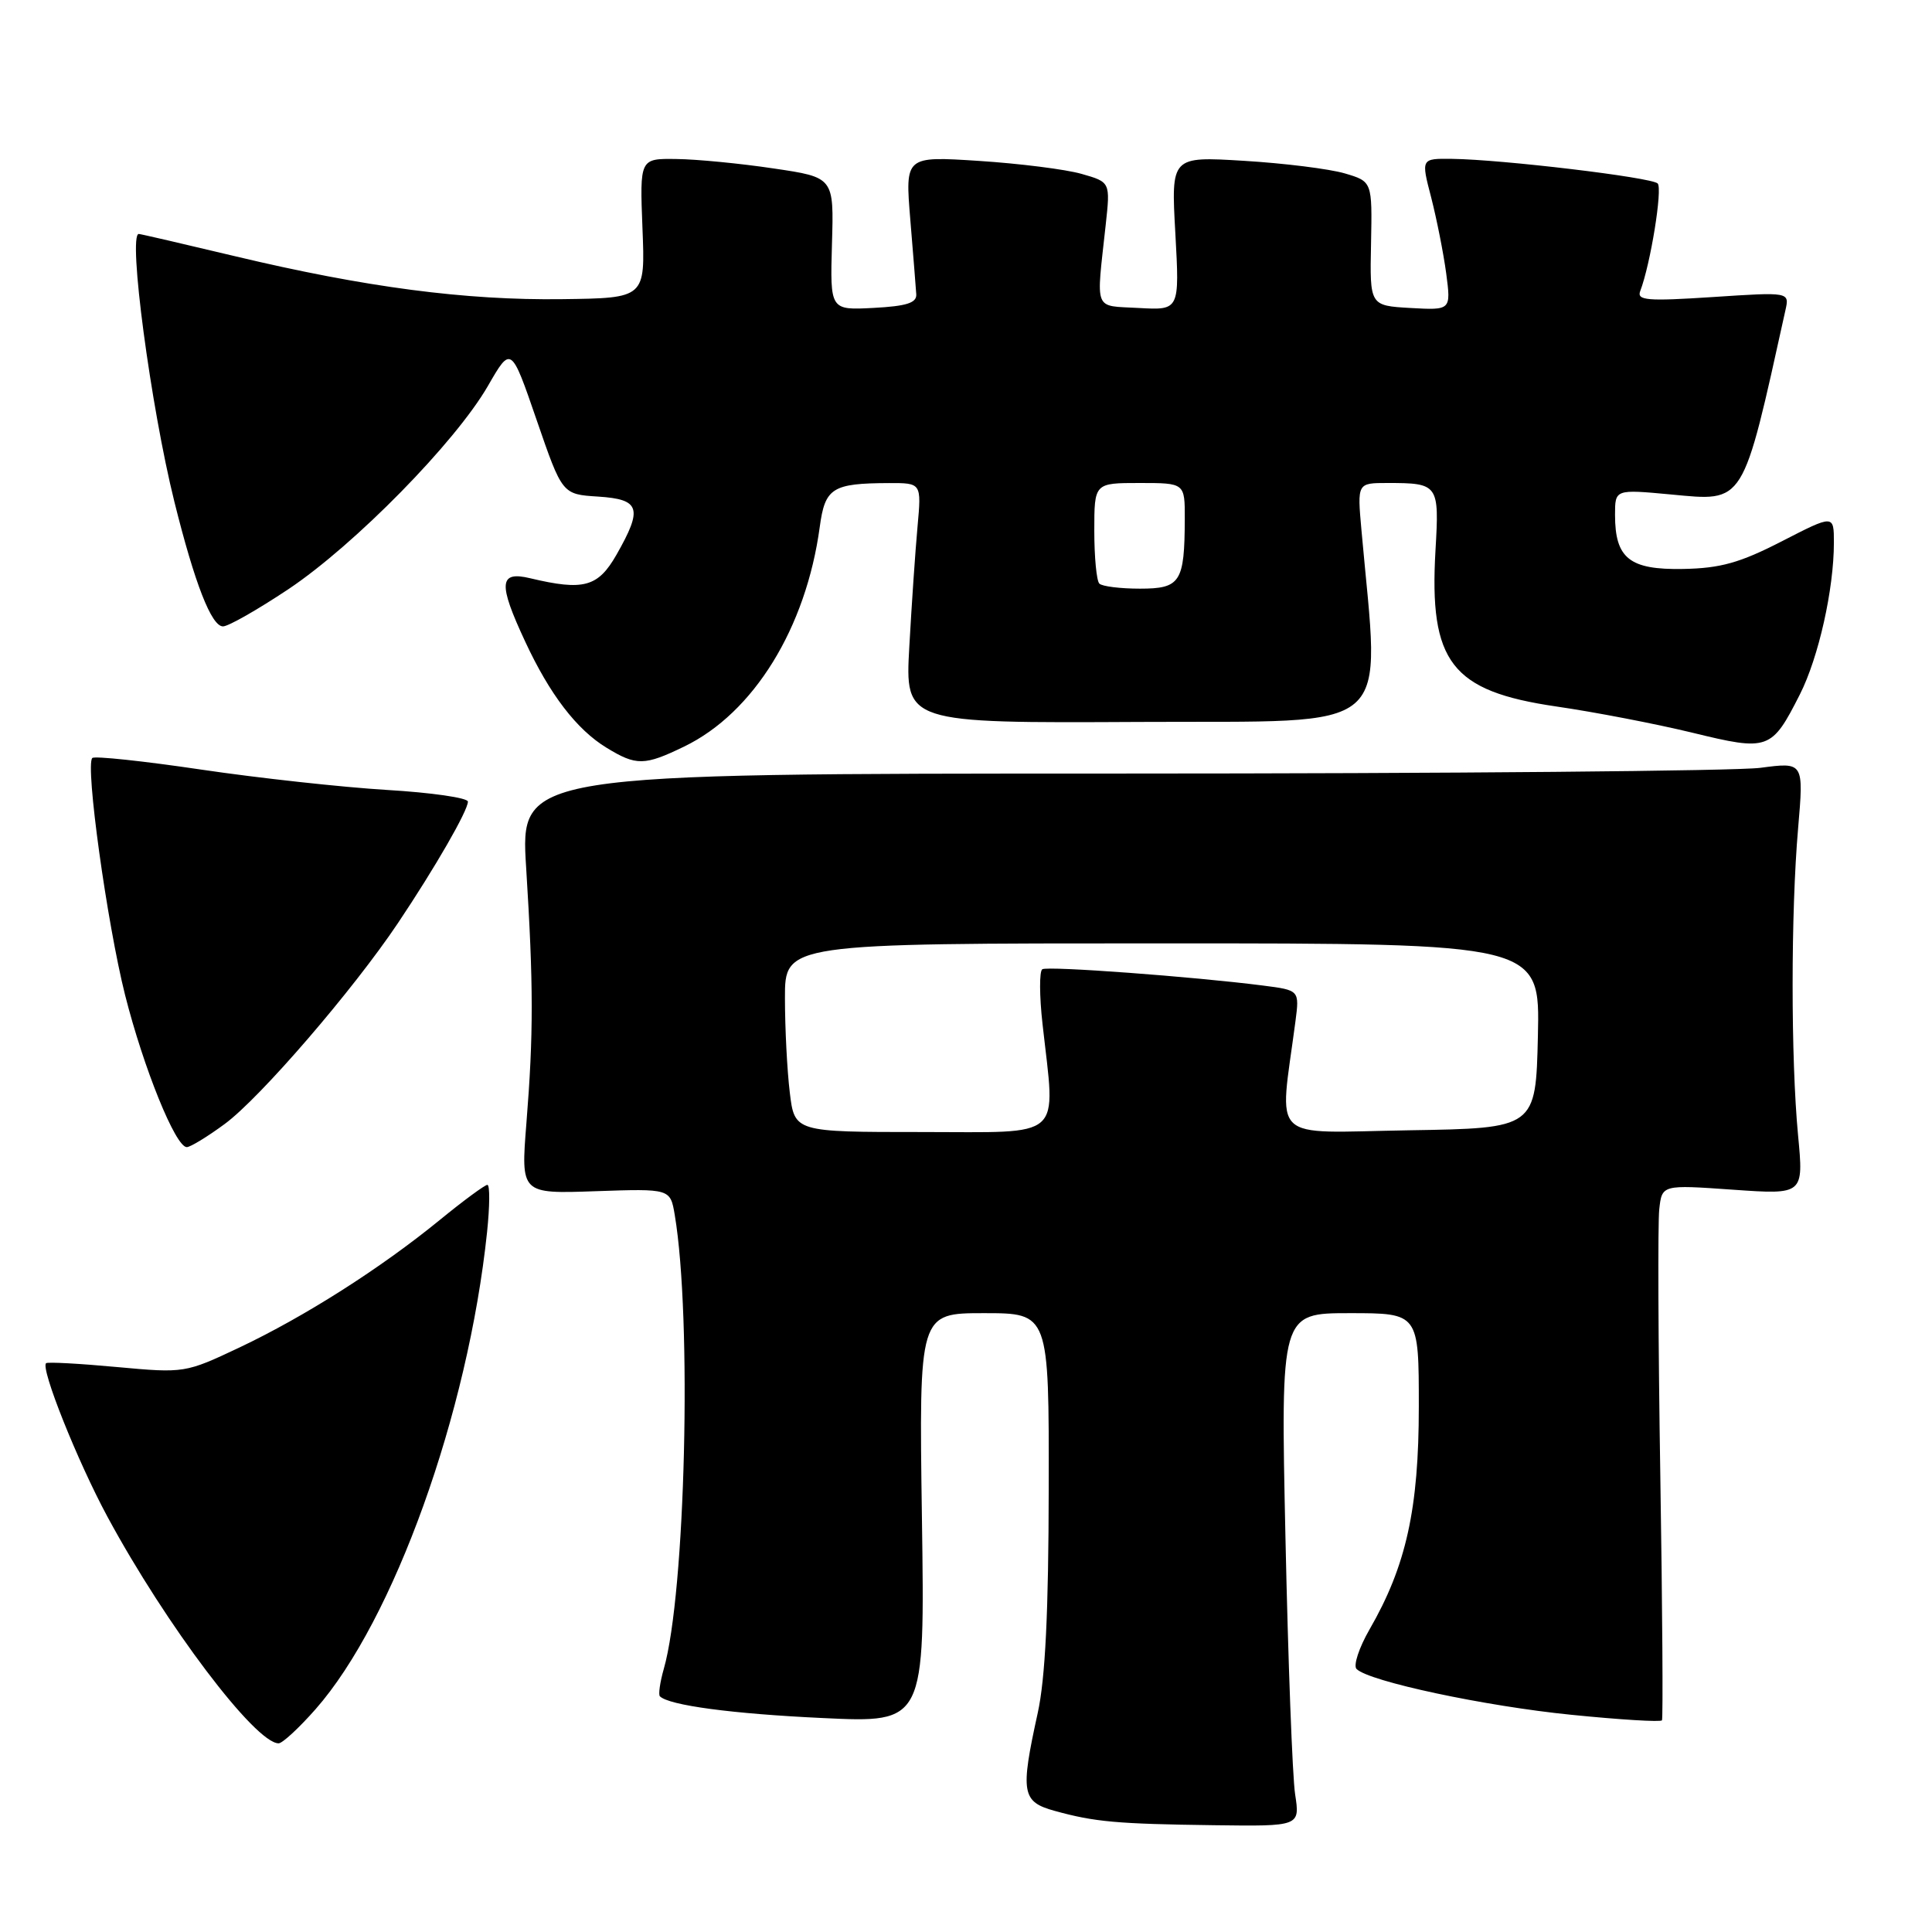 <?xml version="1.0" encoding="UTF-8" standalone="no"?>
<!DOCTYPE svg PUBLIC "-//W3C//DTD SVG 1.1//EN" "http://www.w3.org/Graphics/SVG/1.1/DTD/svg11.dtd" >
<svg xmlns="http://www.w3.org/2000/svg" xmlns:xlink="http://www.w3.org/1999/xlink" version="1.1" viewBox="0 0 256 256">
 <g >
 <path fill="currentColor"
d=" M 171.61 237.75 C 171.25 235.41 170.68 220.11 170.33 203.75 C 169.69 174.00 169.69 174.00 178.85 174.00 C 188.00 174.00 188.00 174.00 188.00 186.39 C 188.00 199.92 186.33 207.49 181.47 215.91 C 180.07 218.34 179.30 220.70 179.75 221.15 C 181.40 222.80 196.78 226.08 208.22 227.22 C 214.66 227.87 220.06 228.20 220.22 227.95 C 220.37 227.70 220.28 213.10 220.00 195.50 C 219.72 177.90 219.66 162.03 219.86 160.24 C 220.22 156.98 220.22 156.98 229.61 157.64 C 239.00 158.30 239.00 158.30 238.25 150.40 C 237.29 140.25 237.29 120.94 238.26 109.74 C 239.01 100.98 239.01 100.98 233.26 101.74 C 230.09 102.16 191.82 102.50 148.22 102.50 C 68.93 102.50 68.93 102.50 69.72 115.00 C 70.69 130.56 70.70 137.00 69.75 148.84 C 69.01 158.19 69.01 158.19 78.92 157.84 C 88.82 157.50 88.82 157.50 89.41 161.00 C 91.71 174.69 90.83 211.13 87.96 221.12 C 87.45 222.91 87.22 224.55 87.44 224.77 C 88.64 225.97 97.03 227.09 109.02 227.65 C 122.55 228.29 122.55 228.29 122.16 201.14 C 121.77 174.00 121.77 174.00 130.38 174.00 C 139.00 174.00 139.00 174.00 138.96 197.25 C 138.94 213.59 138.51 222.43 137.50 227.00 C 135.18 237.56 135.39 238.75 139.75 239.95 C 145.06 241.42 148.01 241.68 160.88 241.85 C 172.26 242.00 172.26 242.00 171.61 237.75 Z  M 41.82 226.47 C 52.16 214.72 62.02 187.29 64.54 163.25 C 64.90 159.81 64.92 157.00 64.58 157.00 C 64.25 157.00 61.39 159.10 58.24 161.68 C 50.38 168.09 40.39 174.44 31.75 178.54 C 24.55 181.94 24.44 181.96 15.50 181.14 C 10.55 180.68 6.32 180.45 6.11 180.63 C 5.33 181.27 10.28 193.65 14.25 201.00 C 22.00 215.34 33.83 231.00 36.92 231.00 C 37.42 231.00 39.63 228.96 41.82 226.47 Z  M 29.78 148.93 C 34.46 145.49 46.80 131.17 52.74 122.30 C 57.66 114.95 62.00 107.42 62.00 106.22 C 62.00 105.72 57.16 105.02 51.25 104.67 C 45.34 104.31 34.26 103.10 26.63 101.97 C 18.99 100.84 12.52 100.15 12.23 100.44 C 11.28 101.39 14.18 122.31 16.57 131.83 C 19.02 141.52 23.26 152.00 24.75 152.00 C 25.22 152.00 27.49 150.62 29.78 148.93 Z  M 90.66 98.92 C 99.86 94.47 106.80 83.22 108.62 69.83 C 109.32 64.64 110.27 64.04 117.80 64.01 C 122.10 64.00 122.10 64.00 121.58 69.75 C 121.29 72.91 120.80 80.07 120.49 85.66 C 119.92 95.82 119.92 95.82 151.03 95.66 C 185.42 95.48 182.84 97.72 180.40 70.25 C 179.84 64.00 179.84 64.00 183.84 64.00 C 190.60 64.00 190.72 64.17 190.21 72.91 C 189.35 87.75 192.31 91.58 206.20 93.61 C 211.31 94.35 219.44 95.92 224.26 97.09 C 234.35 99.55 234.74 99.41 238.49 92.02 C 240.97 87.13 243.00 78.07 243.00 71.91 C 243.00 68.18 243.00 68.18 236.09 71.73 C 230.54 74.58 227.97 75.30 223.01 75.39 C 215.92 75.52 214.00 73.99 214.00 68.22 C 214.00 64.83 214.00 64.83 221.41 65.52 C 231.24 66.44 230.83 67.11 236.58 41.10 C 237.12 38.69 237.12 38.69 226.95 39.36 C 218.23 39.93 216.86 39.81 217.34 38.56 C 218.70 35.02 220.32 24.99 219.65 24.31 C 218.84 23.50 199.01 21.13 192.40 21.05 C 188.29 21.00 188.29 21.00 189.64 26.17 C 190.37 29.02 191.27 33.55 191.63 36.23 C 192.27 41.11 192.27 41.11 186.89 40.81 C 181.50 40.50 181.50 40.50 181.67 32.27 C 181.83 24.05 181.83 24.05 178.17 22.97 C 176.15 22.38 170.15 21.63 164.84 21.31 C 155.17 20.72 155.17 20.72 155.74 30.92 C 156.30 41.11 156.30 41.11 150.90 40.81 C 144.84 40.46 145.24 41.48 146.51 29.81 C 147.13 24.13 147.13 24.13 143.31 23.04 C 141.22 22.44 135.10 21.67 129.71 21.32 C 119.93 20.69 119.93 20.69 120.62 29.10 C 121.00 33.72 121.36 38.17 121.41 39.00 C 121.48 40.14 120.11 40.57 115.74 40.80 C 109.99 41.10 109.99 41.10 110.24 32.30 C 110.50 23.50 110.50 23.50 102.50 22.32 C 98.10 21.66 92.31 21.10 89.63 21.07 C 84.77 21.00 84.77 21.00 85.13 30.25 C 85.50 39.50 85.50 39.50 74.50 39.64 C 61.68 39.81 48.42 38.07 31.14 33.95 C 24.35 32.33 18.61 31.00 18.39 31.00 C 16.93 31.00 19.97 53.86 23.11 66.50 C 25.81 77.34 28.02 83.00 29.55 83.00 C 30.26 83.00 34.16 80.77 38.23 78.06 C 47.03 72.17 60.33 58.61 64.64 51.16 C 67.72 45.81 67.72 45.81 71.11 55.66 C 74.50 65.50 74.50 65.50 79.25 65.80 C 84.83 66.16 85.20 67.34 81.69 73.50 C 79.24 77.79 77.34 78.31 70.25 76.62 C 66.12 75.63 65.98 77.28 69.58 84.99 C 72.84 92.01 76.41 96.67 80.37 99.08 C 84.32 101.49 85.38 101.48 90.66 98.92 Z  M 104.65 144.75 C 104.30 141.86 104.01 136.24 104.01 132.25 C 104.00 125.00 104.00 125.00 154.03 125.00 C 204.06 125.00 204.06 125.00 203.78 137.25 C 203.50 149.50 203.50 149.50 186.65 149.77 C 167.92 150.08 169.51 151.61 171.65 135.36 C 172.19 131.21 172.19 131.21 167.35 130.59 C 158.14 129.41 138.84 127.98 138.11 128.43 C 137.71 128.68 137.72 131.95 138.14 135.69 C 139.87 151.22 141.23 150.00 122.14 150.00 C 105.28 150.00 105.28 150.00 104.65 144.75 Z  M 145.67 77.33 C 145.30 76.97 145.00 73.82 145.00 70.33 C 145.00 64.00 145.00 64.00 151.00 64.00 C 157.00 64.00 157.00 64.00 156.99 68.75 C 156.96 77.15 156.42 78.00 151.05 78.00 C 148.46 78.00 146.03 77.70 145.67 77.33 Z "/>
</g>
</svg>